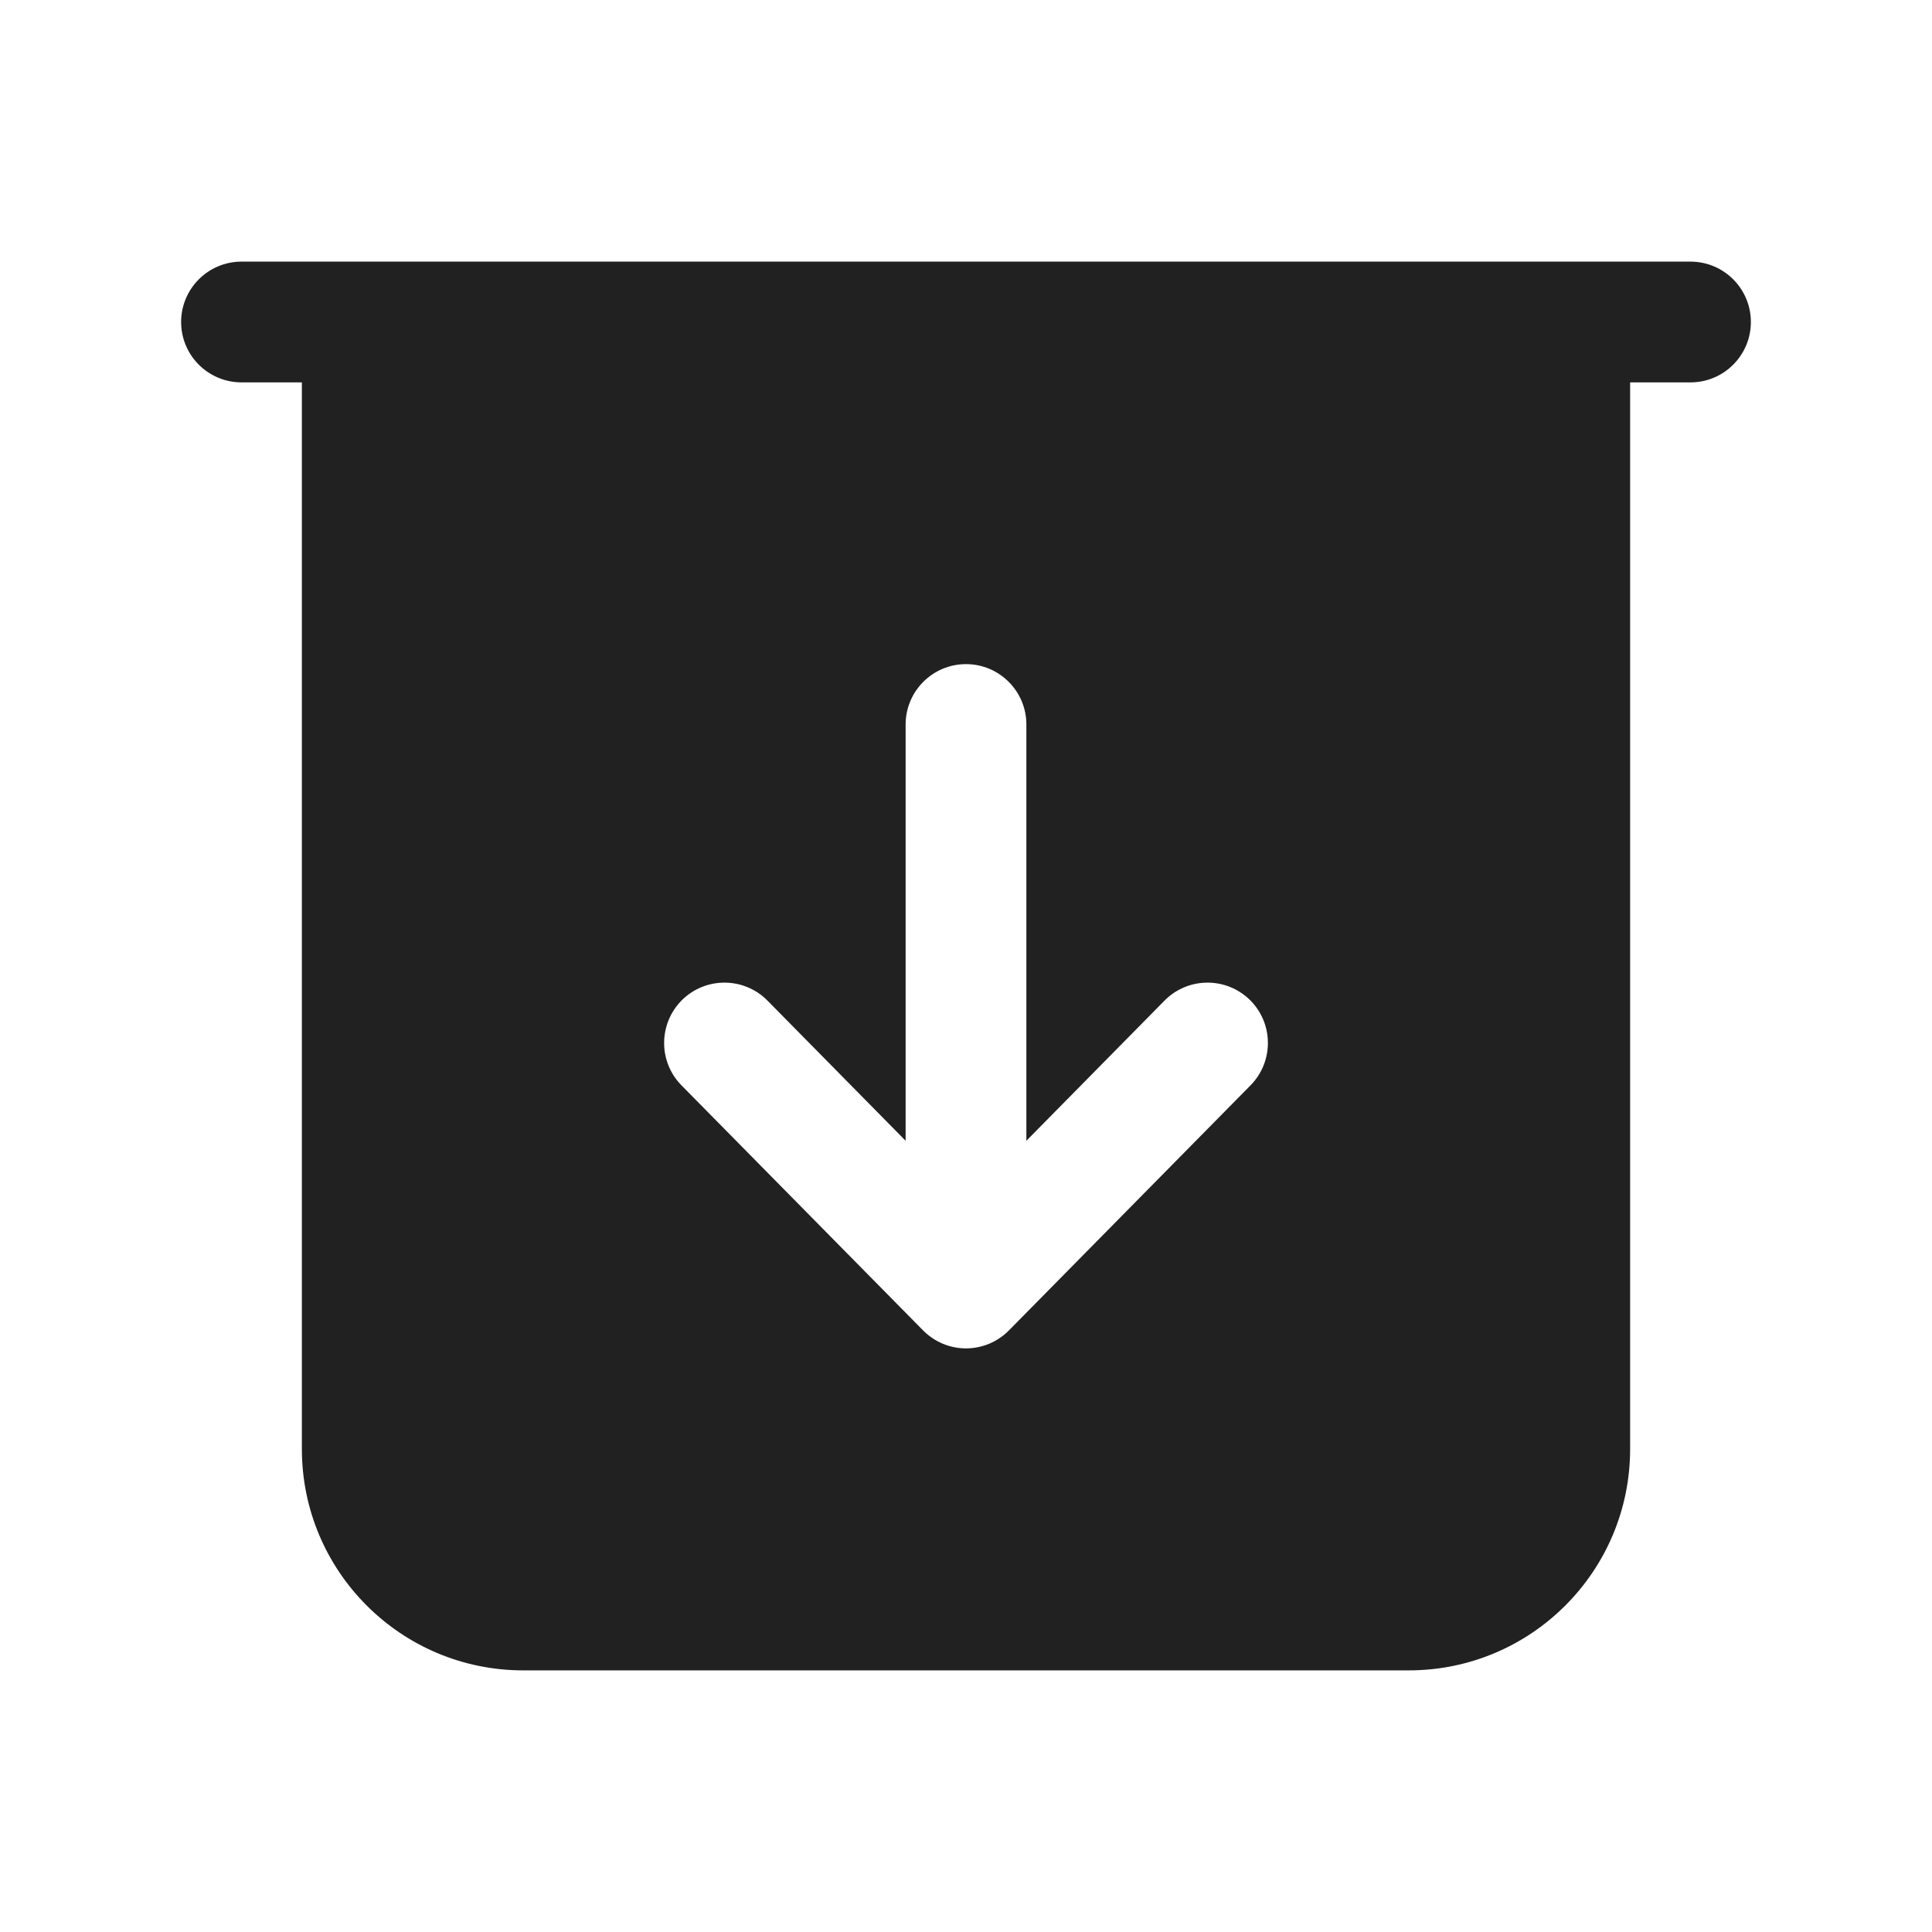 <svg width="24" height="24" viewBox="0 0 24 24" fill="none" xmlns="http://www.w3.org/2000/svg">
<path fill-rule="evenodd" clip-rule="evenodd" d="M3 3.25C2.586 3.25 2.25 3.586 2.25 4C2.25 4.414 2.586 4.75 3 4.75H3.75V18C3.75 19.519 4.981 20.75 6.5 20.75H17.5C19.019 20.75 20.25 19.519 20.25 18V4.75H21C21.414 4.75 21.75 4.414 21.75 4C21.75 3.586 21.414 3.25 21 3.25H3ZM12.75 9C12.75 8.586 12.414 8.25 12 8.25C11.586 8.25 11.25 8.586 11.25 9V14.171L9.534 12.43C9.243 12.135 8.768 12.132 8.473 12.422C8.179 12.713 8.175 13.188 8.466 13.483L11.466 16.526C11.607 16.669 11.799 16.75 12 16.75C12.201 16.75 12.393 16.669 12.534 16.526L15.534 13.483C15.825 13.188 15.822 12.713 15.527 12.422C15.232 12.132 14.757 12.135 14.466 12.43L12.75 14.171V9Z" fill="#212121"/>
</svg>
